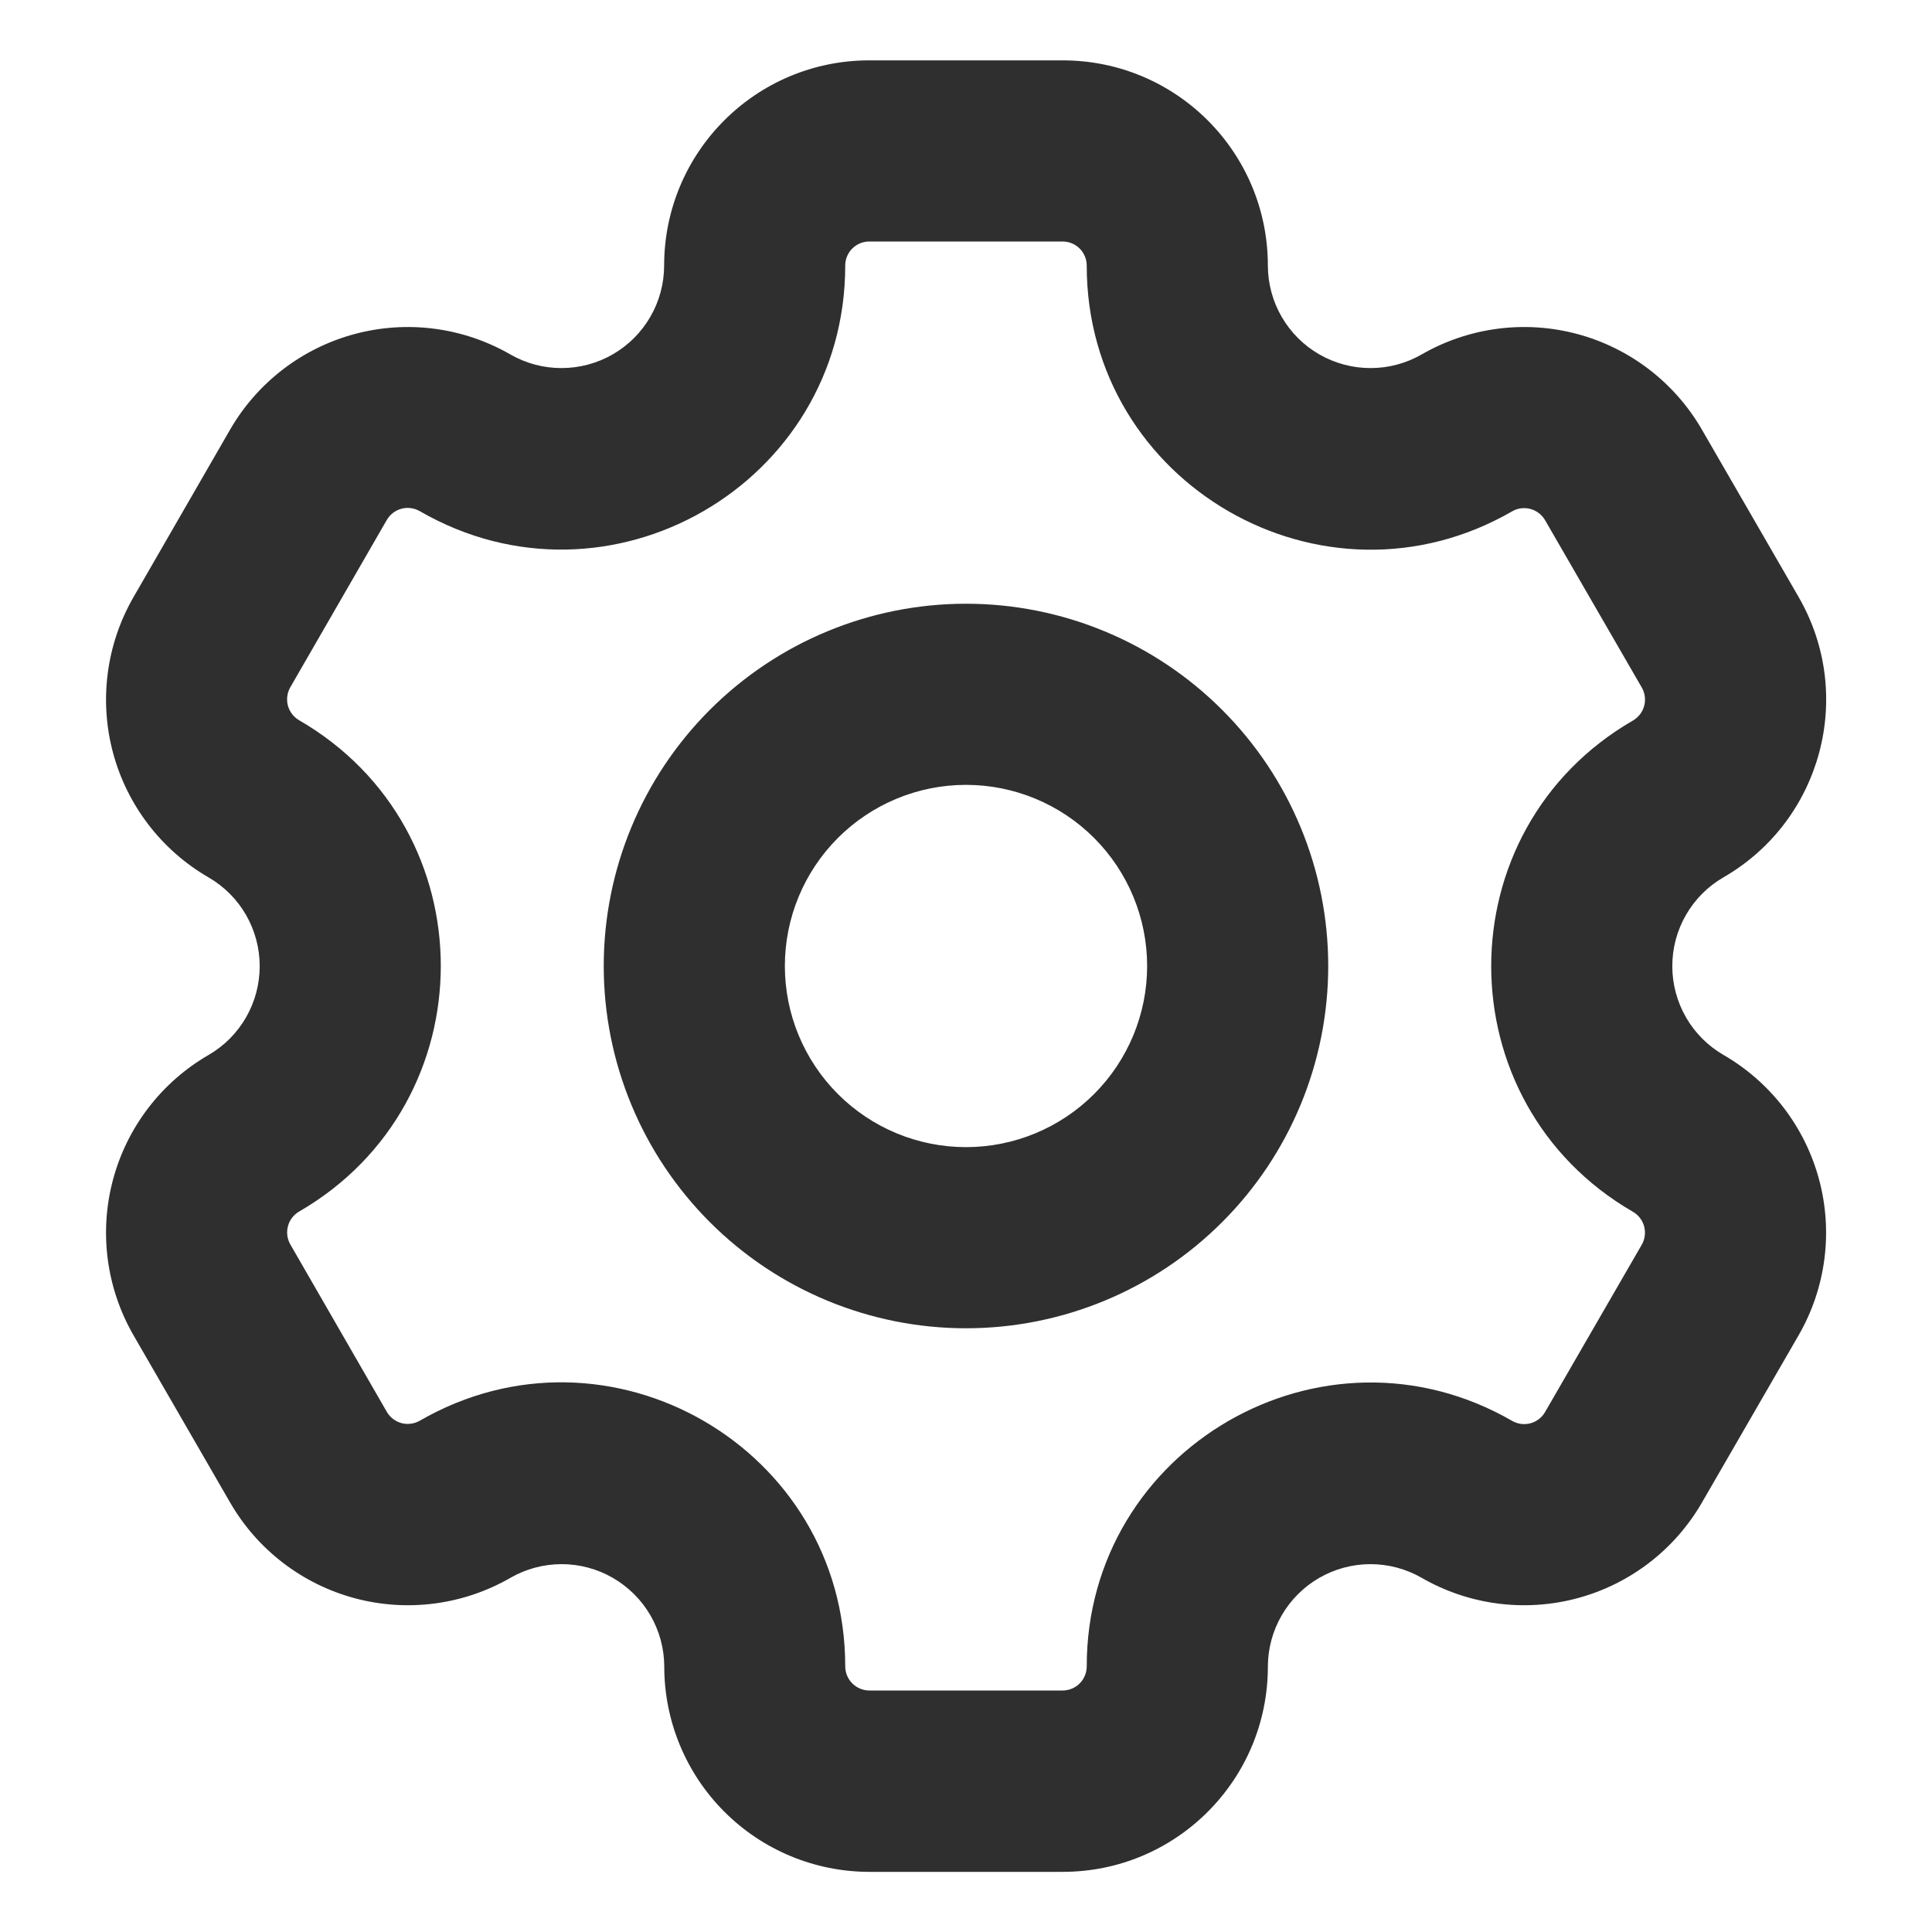 <svg width="45" height="45" viewBox="0 0 45 45" fill="none" xmlns="http://www.w3.org/2000/svg">
<path fill-rule="evenodd" clip-rule="evenodd" d="M20.247 5.625H24.75C24.899 5.625 25.042 5.684 25.148 5.79C25.253 5.895 25.312 6.038 25.312 6.188C25.312 11.273 30.819 14.453 35.224 11.908C35.352 11.835 35.504 11.816 35.647 11.855C35.789 11.893 35.911 11.986 35.986 12.113L38.242 16.017C38.315 16.146 38.335 16.299 38.296 16.442C38.258 16.585 38.164 16.707 38.036 16.782C33.632 19.325 33.632 25.681 38.036 28.226C38.164 28.301 38.257 28.423 38.295 28.565C38.333 28.708 38.314 28.86 38.242 28.988L35.986 32.892C35.911 33.02 35.789 33.113 35.647 33.151C35.504 33.189 35.352 33.17 35.224 33.097C30.819 30.552 25.312 33.73 25.312 38.812C25.312 38.961 25.254 39.104 25.149 39.209C25.044 39.315 24.901 39.374 24.753 39.375H20.25C20.101 39.375 19.958 39.316 19.852 39.21C19.747 39.105 19.687 38.962 19.687 38.812C19.687 33.727 14.181 30.549 9.776 33.092C9.647 33.165 9.495 33.185 9.351 33.147C9.208 33.108 9.086 33.015 9.011 32.887L6.761 28.983C6.688 28.855 6.669 28.703 6.707 28.56C6.744 28.418 6.837 28.296 6.964 28.221C11.368 25.675 11.368 19.319 6.964 16.774C6.837 16.699 6.745 16.578 6.706 16.436C6.668 16.294 6.687 16.143 6.758 16.014L9.011 12.108C9.086 11.98 9.209 11.887 9.352 11.849C9.495 11.811 9.648 11.832 9.776 11.905C14.181 14.451 19.687 11.27 19.687 6.185C19.687 5.875 19.938 5.625 20.247 5.625ZM15.469 6.188C15.469 3.544 17.606 1.406 20.247 1.406H24.75C27.394 1.406 29.531 3.544 29.531 6.188C29.532 6.606 29.643 7.018 29.853 7.38C30.063 7.743 30.364 8.044 30.727 8.253C31.09 8.463 31.502 8.573 31.921 8.573C32.34 8.574 32.751 8.464 33.114 8.255C34.212 7.623 35.515 7.452 36.739 7.78C37.962 8.108 39.005 8.908 39.639 10.004L41.895 13.908C43.214 16.194 42.429 19.114 40.146 20.433C39.782 20.643 39.481 20.944 39.271 21.308C39.061 21.671 38.951 22.083 38.951 22.503C38.951 22.922 39.061 23.334 39.271 23.698C39.481 24.061 39.782 24.363 40.146 24.573C41.242 25.207 42.042 26.25 42.37 27.474C42.698 28.697 42.527 30 41.895 31.098L39.639 35.002C39.005 36.098 37.962 36.898 36.739 37.226C35.515 37.554 34.212 37.383 33.114 36.751C32.751 36.542 32.34 36.432 31.921 36.432C31.502 36.432 31.09 36.543 30.727 36.752C30.364 36.962 30.063 37.263 29.853 37.625C29.643 37.988 29.532 38.399 29.531 38.818C29.531 41.459 27.394 43.599 24.753 43.599H20.25C18.982 43.599 17.767 43.095 16.871 42.198C15.975 41.301 15.472 40.086 15.472 38.818C15.471 38.399 15.36 37.988 15.15 37.625C14.94 37.263 14.638 36.962 14.275 36.752C13.913 36.543 13.501 36.432 13.082 36.432C12.663 36.432 12.252 36.542 11.888 36.751C10.791 37.383 9.487 37.554 8.264 37.226C7.041 36.898 5.997 36.098 5.363 35.002L3.108 31.098C2.476 30 2.305 28.697 2.633 27.474C2.961 26.25 3.761 25.207 4.857 24.573C5.22 24.363 5.521 24.061 5.73 23.698C5.939 23.335 6.049 22.923 6.049 22.504C6.049 22.085 5.939 21.674 5.73 21.31C5.521 20.947 5.22 20.646 4.857 20.436C3.761 19.802 2.961 18.758 2.633 17.535C2.305 16.312 2.476 15.008 3.108 13.911L5.361 10.004C5.995 8.908 7.038 8.108 8.261 7.78C9.485 7.452 10.788 7.623 11.886 8.255C12.249 8.464 12.66 8.574 13.079 8.573C13.498 8.573 13.91 8.463 14.273 8.253C14.636 8.044 14.937 7.743 15.147 7.38C15.357 7.018 15.468 6.606 15.469 6.188ZM26.719 22.5C26.719 23.619 26.274 24.692 25.483 25.483C24.692 26.274 23.619 26.719 22.5 26.719C21.381 26.719 20.308 26.274 19.517 25.483C18.726 24.692 18.281 23.619 18.281 22.5C18.281 21.381 18.726 20.308 19.517 19.517C20.308 18.726 21.381 18.281 22.5 18.281C23.619 18.281 24.692 18.726 25.483 19.517C26.274 20.308 26.719 21.381 26.719 22.5ZM30.937 22.5C30.937 24.738 30.049 26.884 28.466 28.466C26.884 30.049 24.738 30.938 22.5 30.938C20.262 30.938 18.116 30.049 16.534 28.466C14.951 26.884 14.062 24.738 14.062 22.5C14.062 20.262 14.951 18.116 16.534 16.534C18.116 14.951 20.262 14.062 22.5 14.062C24.738 14.062 26.884 14.951 28.466 16.534C30.049 18.116 30.937 20.262 30.937 22.5Z" fill="#2F2F2F"/>
</svg>
